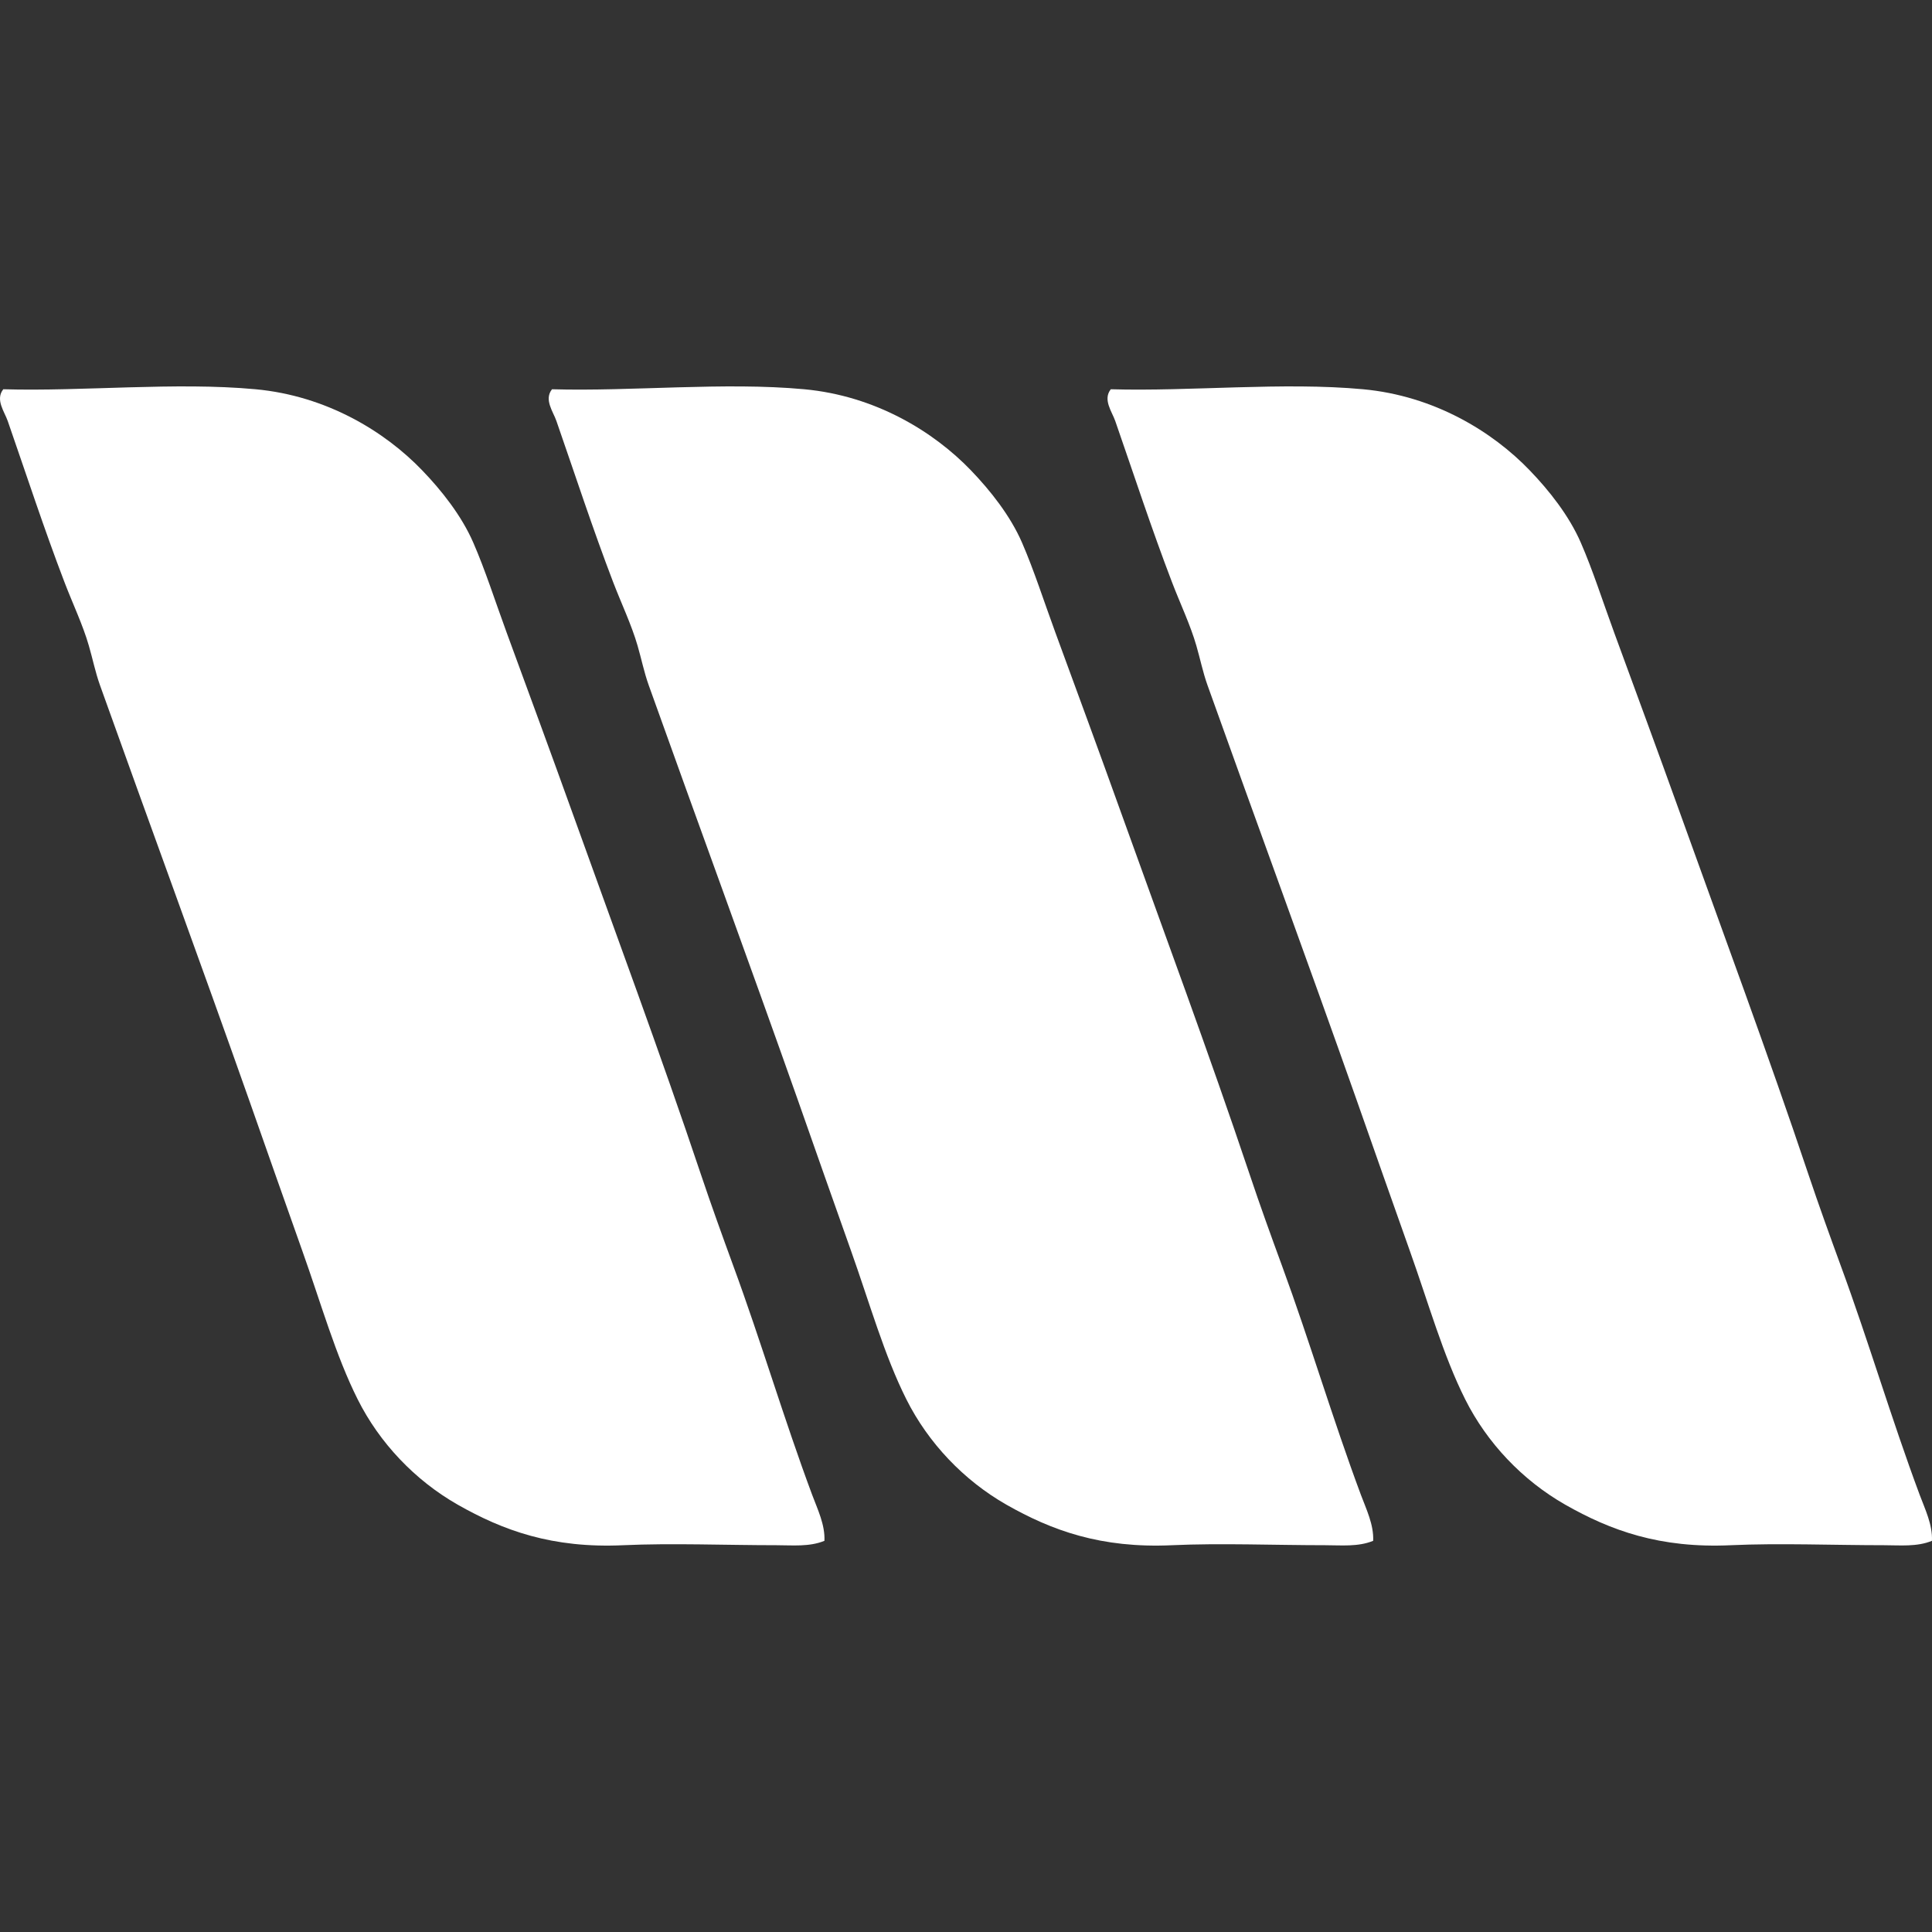 <?xml version="1.0" encoding="UTF-8"?>
<svg width="40px" height="40px" viewBox="0 0 40 40" version="1.1" xmlns="http://www.w3.org/2000/svg" xmlns:xlink="http://www.w3.org/1999/xlink">
    <rect x="0" y="0" width="40" height="40" fill="#333333" stroke="none"/>
    <!-- Generator: Sketch 63.1 (92452) - https://sketch.com -->
    <title>通用后台</title>
    <desc>Created with Sketch.</desc>
    <g id="通用后台" stroke="none" stroke-width="1" fill="none" fill-rule="evenodd">
        <g>
            <g>
                <rect id="矩形" x="0" y="0" width="40" height="40"></rect>
                <path d="M28.176,30.949 C27.588,29.371 27.119,27.777 26.543,26.208 C26.314,25.584 26.086,24.953 25.876,24.325 C25.032,21.81 24.093,19.285 23.207,16.816 C22.77,15.597 22.306,14.338 21.85,13.095 C21.608,12.435 21.409,11.809 21.16,11.235 C20.917,10.676 20.503,10.155 20.102,9.738 C19.331,8.936 18.124,8.195 16.651,8.059 C14.995,7.905 13.079,8.107 11.429,8.059 C11.258,8.273 11.453,8.521 11.52,8.716 C11.913,9.847 12.272,10.948 12.694,12.051 C12.864,12.494 13.075,12.936 13.2,13.367 C13.282,13.649 13.333,13.911 13.43,14.184 C14.451,17.04 15.51,19.921 16.513,22.759 C16.882,23.807 17.249,24.857 17.617,25.889 C18.004,26.976 18.309,28.064 18.767,28.975 C19.218,29.872 19.95,30.647 20.837,31.153 C21.773,31.685 22.791,32.06 24.266,31.992 C25.269,31.946 26.399,31.992 27.44,31.992 C27.765,31.992 28.119,32.029 28.43,31.901 C28.445,31.57 28.289,31.251 28.176,30.949 Z M39.745,30.949 C39.157,29.371 38.689,27.777 38.112,26.208 C37.884,25.584 37.656,24.953 37.445,24.325 C36.602,21.81 35.663,19.285 34.777,16.816 C34.339,15.597 33.875,14.338 33.419,13.095 C33.177,12.435 32.979,11.809 32.729,11.235 C32.486,10.676 32.073,10.155 31.671,9.738 C30.901,8.936 29.694,8.195 28.221,8.059 C26.565,7.905 24.648,8.107 22.998,8.059 C22.828,8.273 23.022,8.521 23.09,8.716 C23.483,9.847 23.842,10.948 24.264,12.051 C24.433,12.494 24.645,12.936 24.769,13.367 C24.851,13.649 24.902,13.911 24.999,14.184 C26.02,17.04 27.08,19.921 28.082,22.759 C28.452,23.807 28.818,24.857 29.186,25.889 C29.574,26.976 29.879,28.064 30.337,28.975 C30.787,29.872 31.519,30.647 32.407,31.153 C33.342,31.685 34.361,32.06 35.835,31.992 C36.838,31.946 37.968,31.992 39.01,31.992 C39.335,31.992 39.688,32.029 39.999,31.901 C40.014,31.57 39.858,31.251 39.745,30.949 Z M16.815,30.949 C16.227,29.371 15.759,27.777 15.182,26.208 C14.954,25.584 14.726,24.953 14.515,24.325 C13.672,21.81 12.733,19.285 11.847,16.816 C11.409,15.597 10.945,14.338 10.489,13.095 C10.247,12.435 10.049,11.809 9.799,11.235 C9.556,10.676 9.143,10.155 8.741,9.738 C7.971,8.936 6.764,8.195 5.291,8.059 C3.635,7.905 1.718,8.107 0.068,8.059 C-0.102,8.273 0.092,8.521 0.16,8.716 C0.553,9.847 0.912,10.948 1.334,12.051 C1.503,12.494 1.715,12.936 1.839,13.367 C1.921,13.649 1.972,13.911 2.069,14.184 C3.09,17.04 4.15,19.921 5.152,22.759 C5.522,23.807 5.888,24.857 6.256,25.889 C6.644,26.976 6.949,28.064 7.407,28.975 C7.857,29.872 8.589,30.647 9.477,31.153 C10.413,31.685 11.431,32.06 12.905,31.992 C13.908,31.946 15.038,31.992 16.08,31.992 C16.405,31.992 16.758,32.029 17.069,31.901 C17.084,31.57 16.928,31.251 16.815,30.949 Z" id="形状" fill="#FFFFFF" fill-rule="nonzero"></path>
            </g>
        </g>
    </g>
</svg>